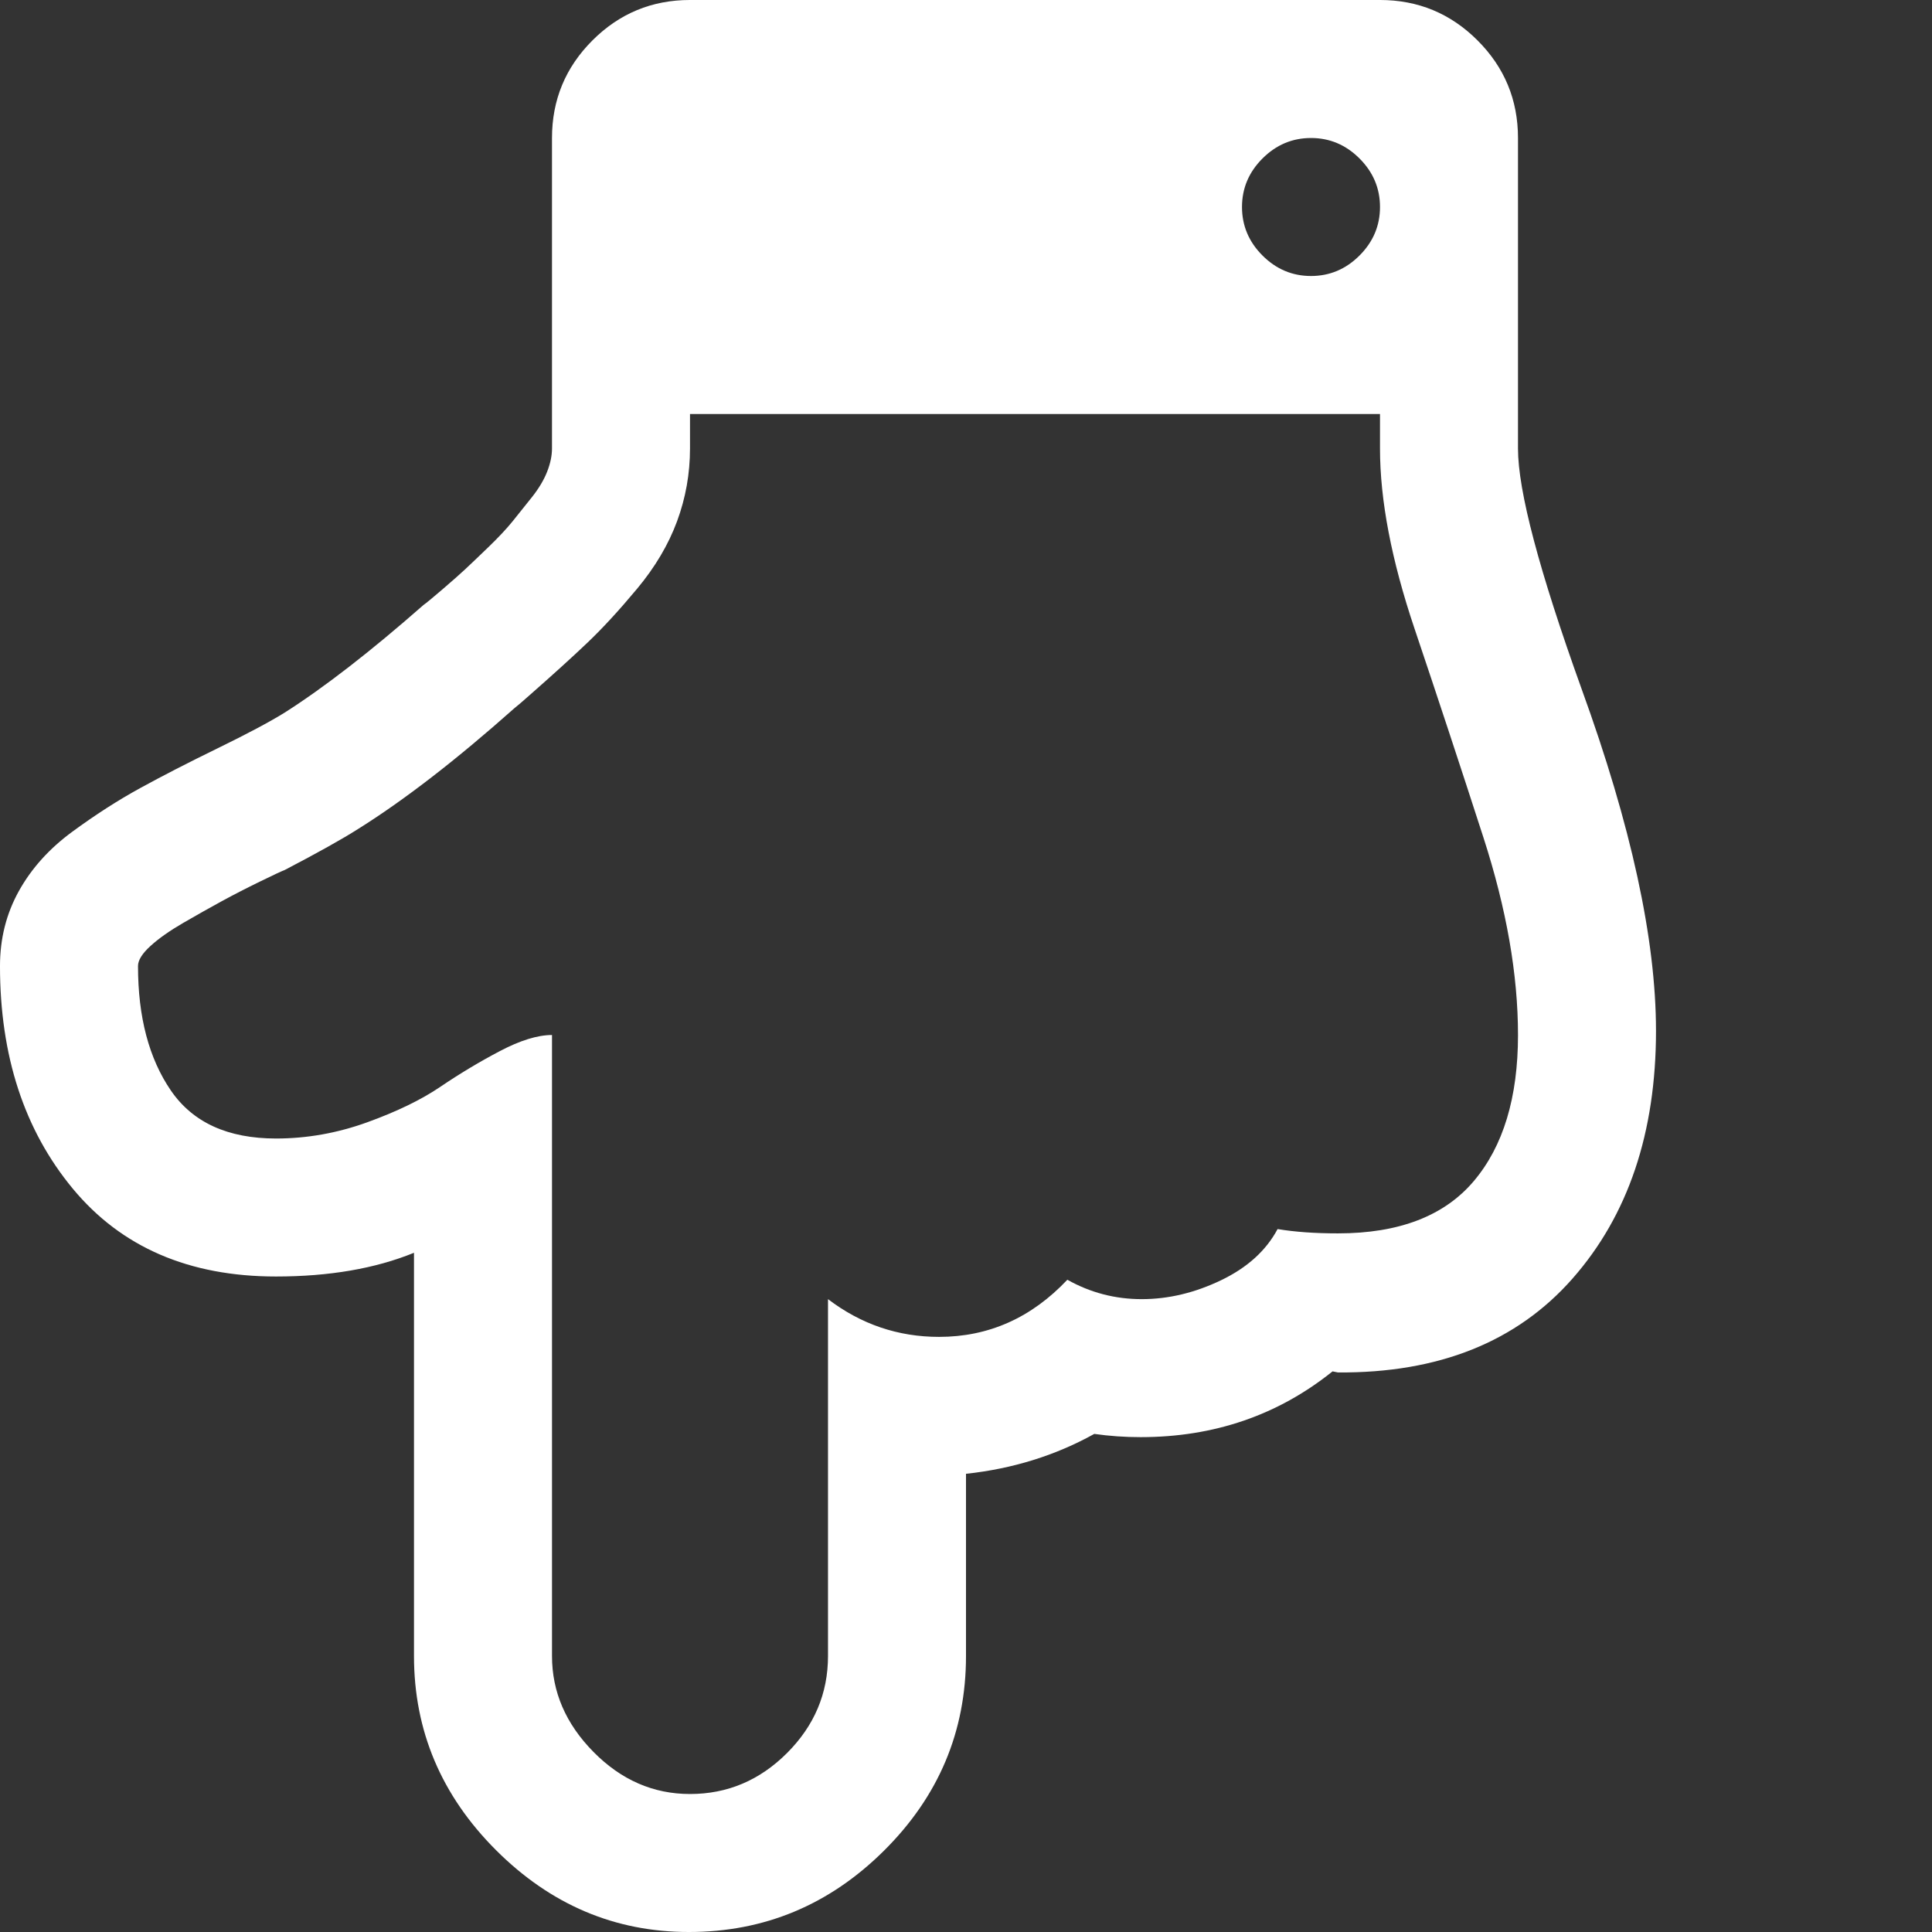 <?xml version="1.0" encoding="utf-8"?>
<!DOCTYPE svg PUBLIC "-//W3C//DTD SVG 1.1 Tiny//EN" "http://www.w3.org/Graphics/SVG/1.1/DTD/svg11-tiny.dtd">
<svg version="1.1" baseProfile="tiny" id="Layer_1" xmlns="http://www.w3.org/2000/svg" xmlns:xlink="http://www.w3.org/1999/xlink" x="0px" y="0px" width="16px" height="16px" viewBox="0 0 500 500" xml:space="preserve">
	<rect x="0" y="0" width="500" height="500" fill="#333333" stroke="none"/>
	<path d="M392.857 267.857q0-23.438-8.929-51.060t-17.857-54.129-8.929-46.596v-8.929h-178.571v8.929q0 9.766-3.348 18.833t-10.324 17.438-12.835 13.951-15.067 13.672q-2.511 2.232-3.906 3.348-22.601 20.089-40.458 31.25-6.138 3.906-18.973 10.603-0.837 0.279-6.278 2.93t-10.044 5.162-9.905 5.581-8.51 5.999-3.208 5.162q0 19.81 8.51 32.227t27.204 12.417q11.998 0 23.577-4.185t18.973-9.208 15.346-9.208 13.532-4.185v160.714q0 13.951 10.742 24.833t24.972 10.882q14.509 0 25.112-10.603t10.603-25.112v-92.355q12.835 9.766 28.739 9.766 19.252 0 33.203-14.788 8.929 5.022 19.252 5.022t20.508-4.883 14.648-13.253q6.696 1.116 15.625 1.116 23.716 0 35.156-13.532t11.44-37.807zM357.143 53.571q0-7.254-5.301-12.556t-12.556-5.301-12.556 5.301-5.301 12.556 5.301 12.556 12.556 5.301 12.556-5.301 5.301-12.556zM428.571 266.741q0 39.621-21.624 64.174t-60.687 24.274l-1.395-0.279q-21.206 17.020-49.665 17.020-6.138 0-11.998-0.837-15.067 8.371-33.203 10.324v47.154q0 29.297-21.206 50.363t-50.502 21.066q-28.739 0-49.944-21.206t-21.206-50.223v-104.353q-15.067 6.138-35.714 6.138-33.761 0-52.595-22.74t-18.833-57.617q0-10.603 4.883-19.392t13.812-15.346 17.578-11.3 20.089-10.324 17.299-9.208q15.346-9.766 35.993-27.902 0.837-0.558 4.743-3.906t5.999-5.301 5.999-5.72 6.278-6.696 5.022-6.278 3.906-6.557 1.255-5.999v-80.357q0-14.788 10.463-25.251t25.251-10.463h178.571q14.788 0 25.251 10.463t10.463 25.251v80.357q0 16.462 16.462 62.221 19.252 53.013 19.252 88.449z" fill="#ffffff" />
</svg>

